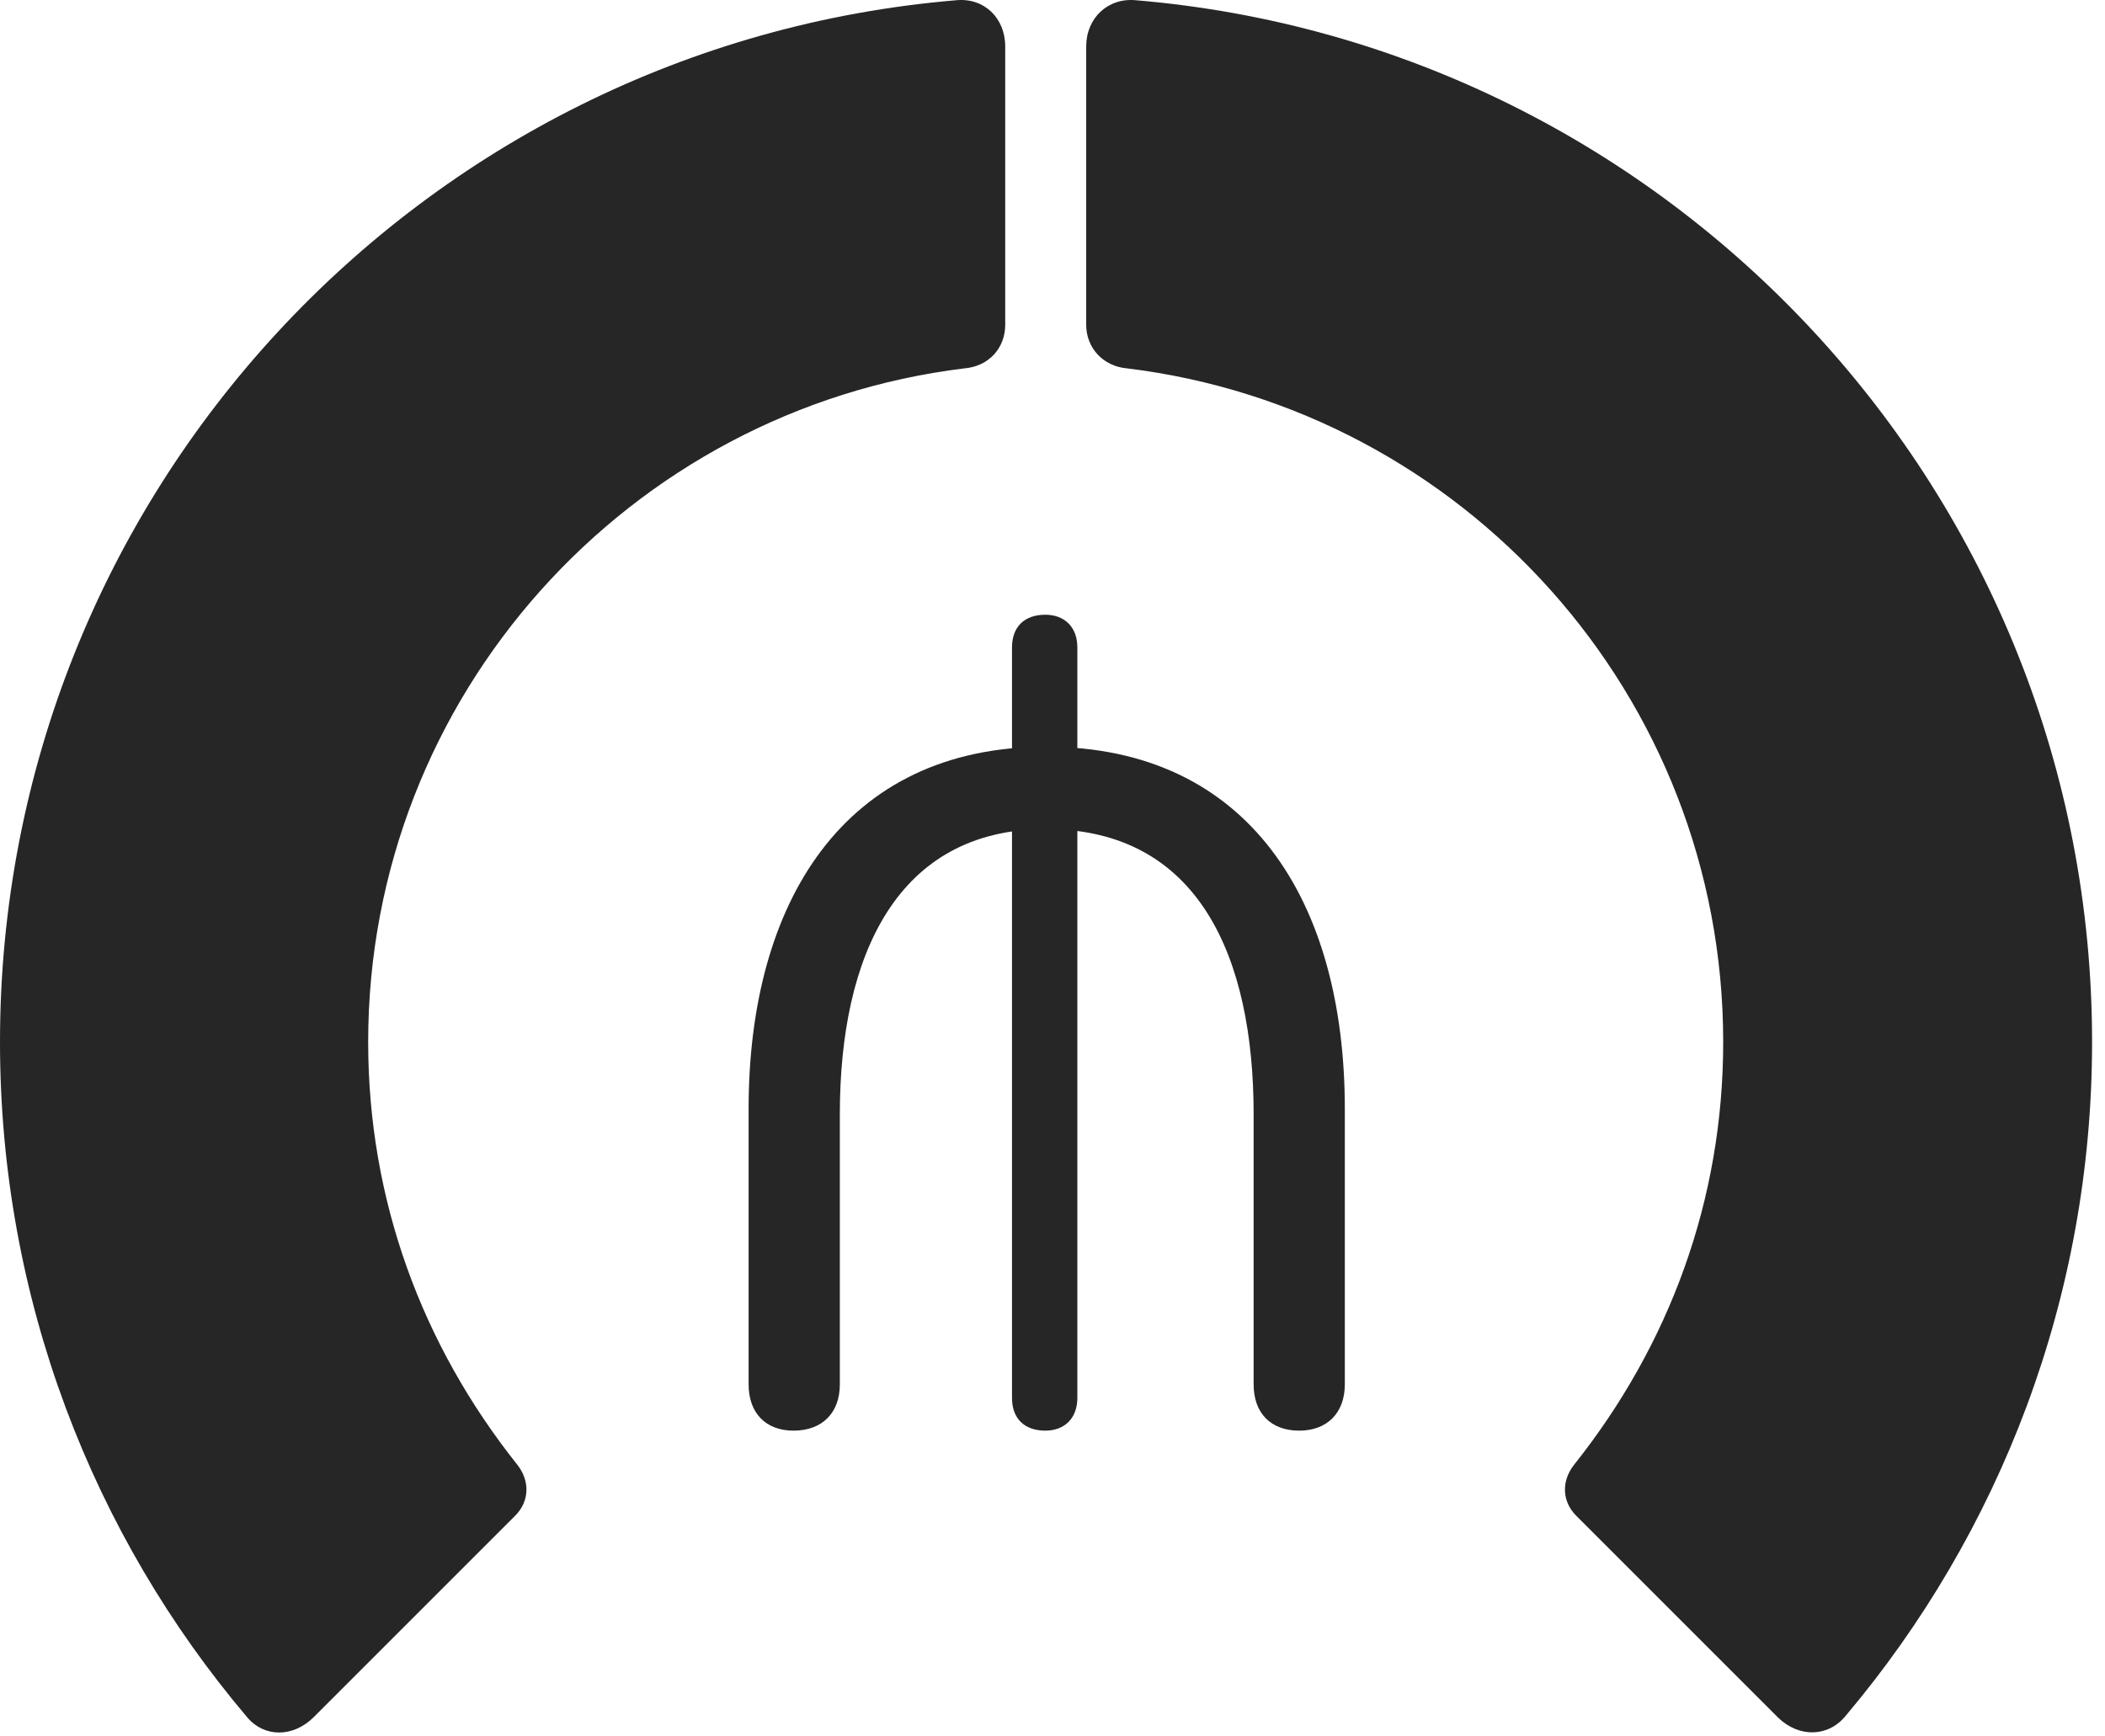 <?xml version="1.0" encoding="UTF-8"?>
<!--Generator: Apple Native CoreSVG 326-->
<!DOCTYPE svg
PUBLIC "-//W3C//DTD SVG 1.1//EN"
       "http://www.w3.org/Graphics/SVG/1.1/DTD/svg11.dtd">
<svg version="1.1" xmlns="http://www.w3.org/2000/svg" xmlns:xlink="http://www.w3.org/1999/xlink" viewBox="0 0 60.41 49.838">
 <g>
  <rect height="49.838" opacity="0" width="60.41" x="0" y="0"/>
  <path d="M60.039 29.909C60.039 14.187 47.949 1.296 32.598 0.007C31.797-0.071 31.172 0.515 31.172 1.335L31.172 9.323C31.172 9.987 31.66 10.515 32.344 10.573C41.973 11.745 49.453 19.948 49.453 29.909C49.453 34.441 47.91 38.601 45.176 42.038C44.805 42.507 44.824 43.093 45.234 43.503L51.035 49.304C51.621 49.87 52.461 49.87 52.969 49.245C57.383 44.011 60.039 37.253 60.039 29.909Z" fill="black" fill-opacity="0.85"/>
  <path d="M0 29.909C0 37.273 2.656 44.05 7.09 49.284C7.578 49.87 8.398 49.87 8.984 49.304L14.785 43.503C15.195 43.093 15.215 42.507 14.844 42.038C12.109 38.601 10.566 34.441 10.566 29.909C10.566 19.948 18.066 11.745 27.676 10.573C28.379 10.515 28.848 9.987 28.848 9.323L28.848 1.335C28.848 0.515 28.242-0.071 27.441 0.007C12.07 1.296 0 14.187 0 29.909Z" fill="black" fill-opacity="0.85"/>
  <path d="M22.773 41.062C23.594 41.062 24.102 40.554 24.102 39.733L24.102 31.98C24.102 27.429 25.742 23.796 30.02 23.796C34.414 23.796 35.977 27.488 35.977 31.98L35.977 39.733C35.977 40.554 36.465 41.062 37.285 41.062C38.086 41.062 38.594 40.554 38.594 39.733L38.594 31.823C38.594 25.847 35.82 21.433 30.02 21.433C24.199 21.433 21.484 25.925 21.484 31.823L21.484 39.733C21.484 40.554 21.973 41.062 22.773 41.062ZM30 41.062C30.547 41.062 30.918 40.71 30.918 40.124L30.918 18.581C30.918 17.995 30.547 17.644 30 17.644C29.395 17.644 29.043 17.995 29.043 18.581L29.043 40.124C29.043 40.71 29.395 41.062 30 41.062Z" fill="black" fill-opacity="0.85"/>
 </g>
</svg>
